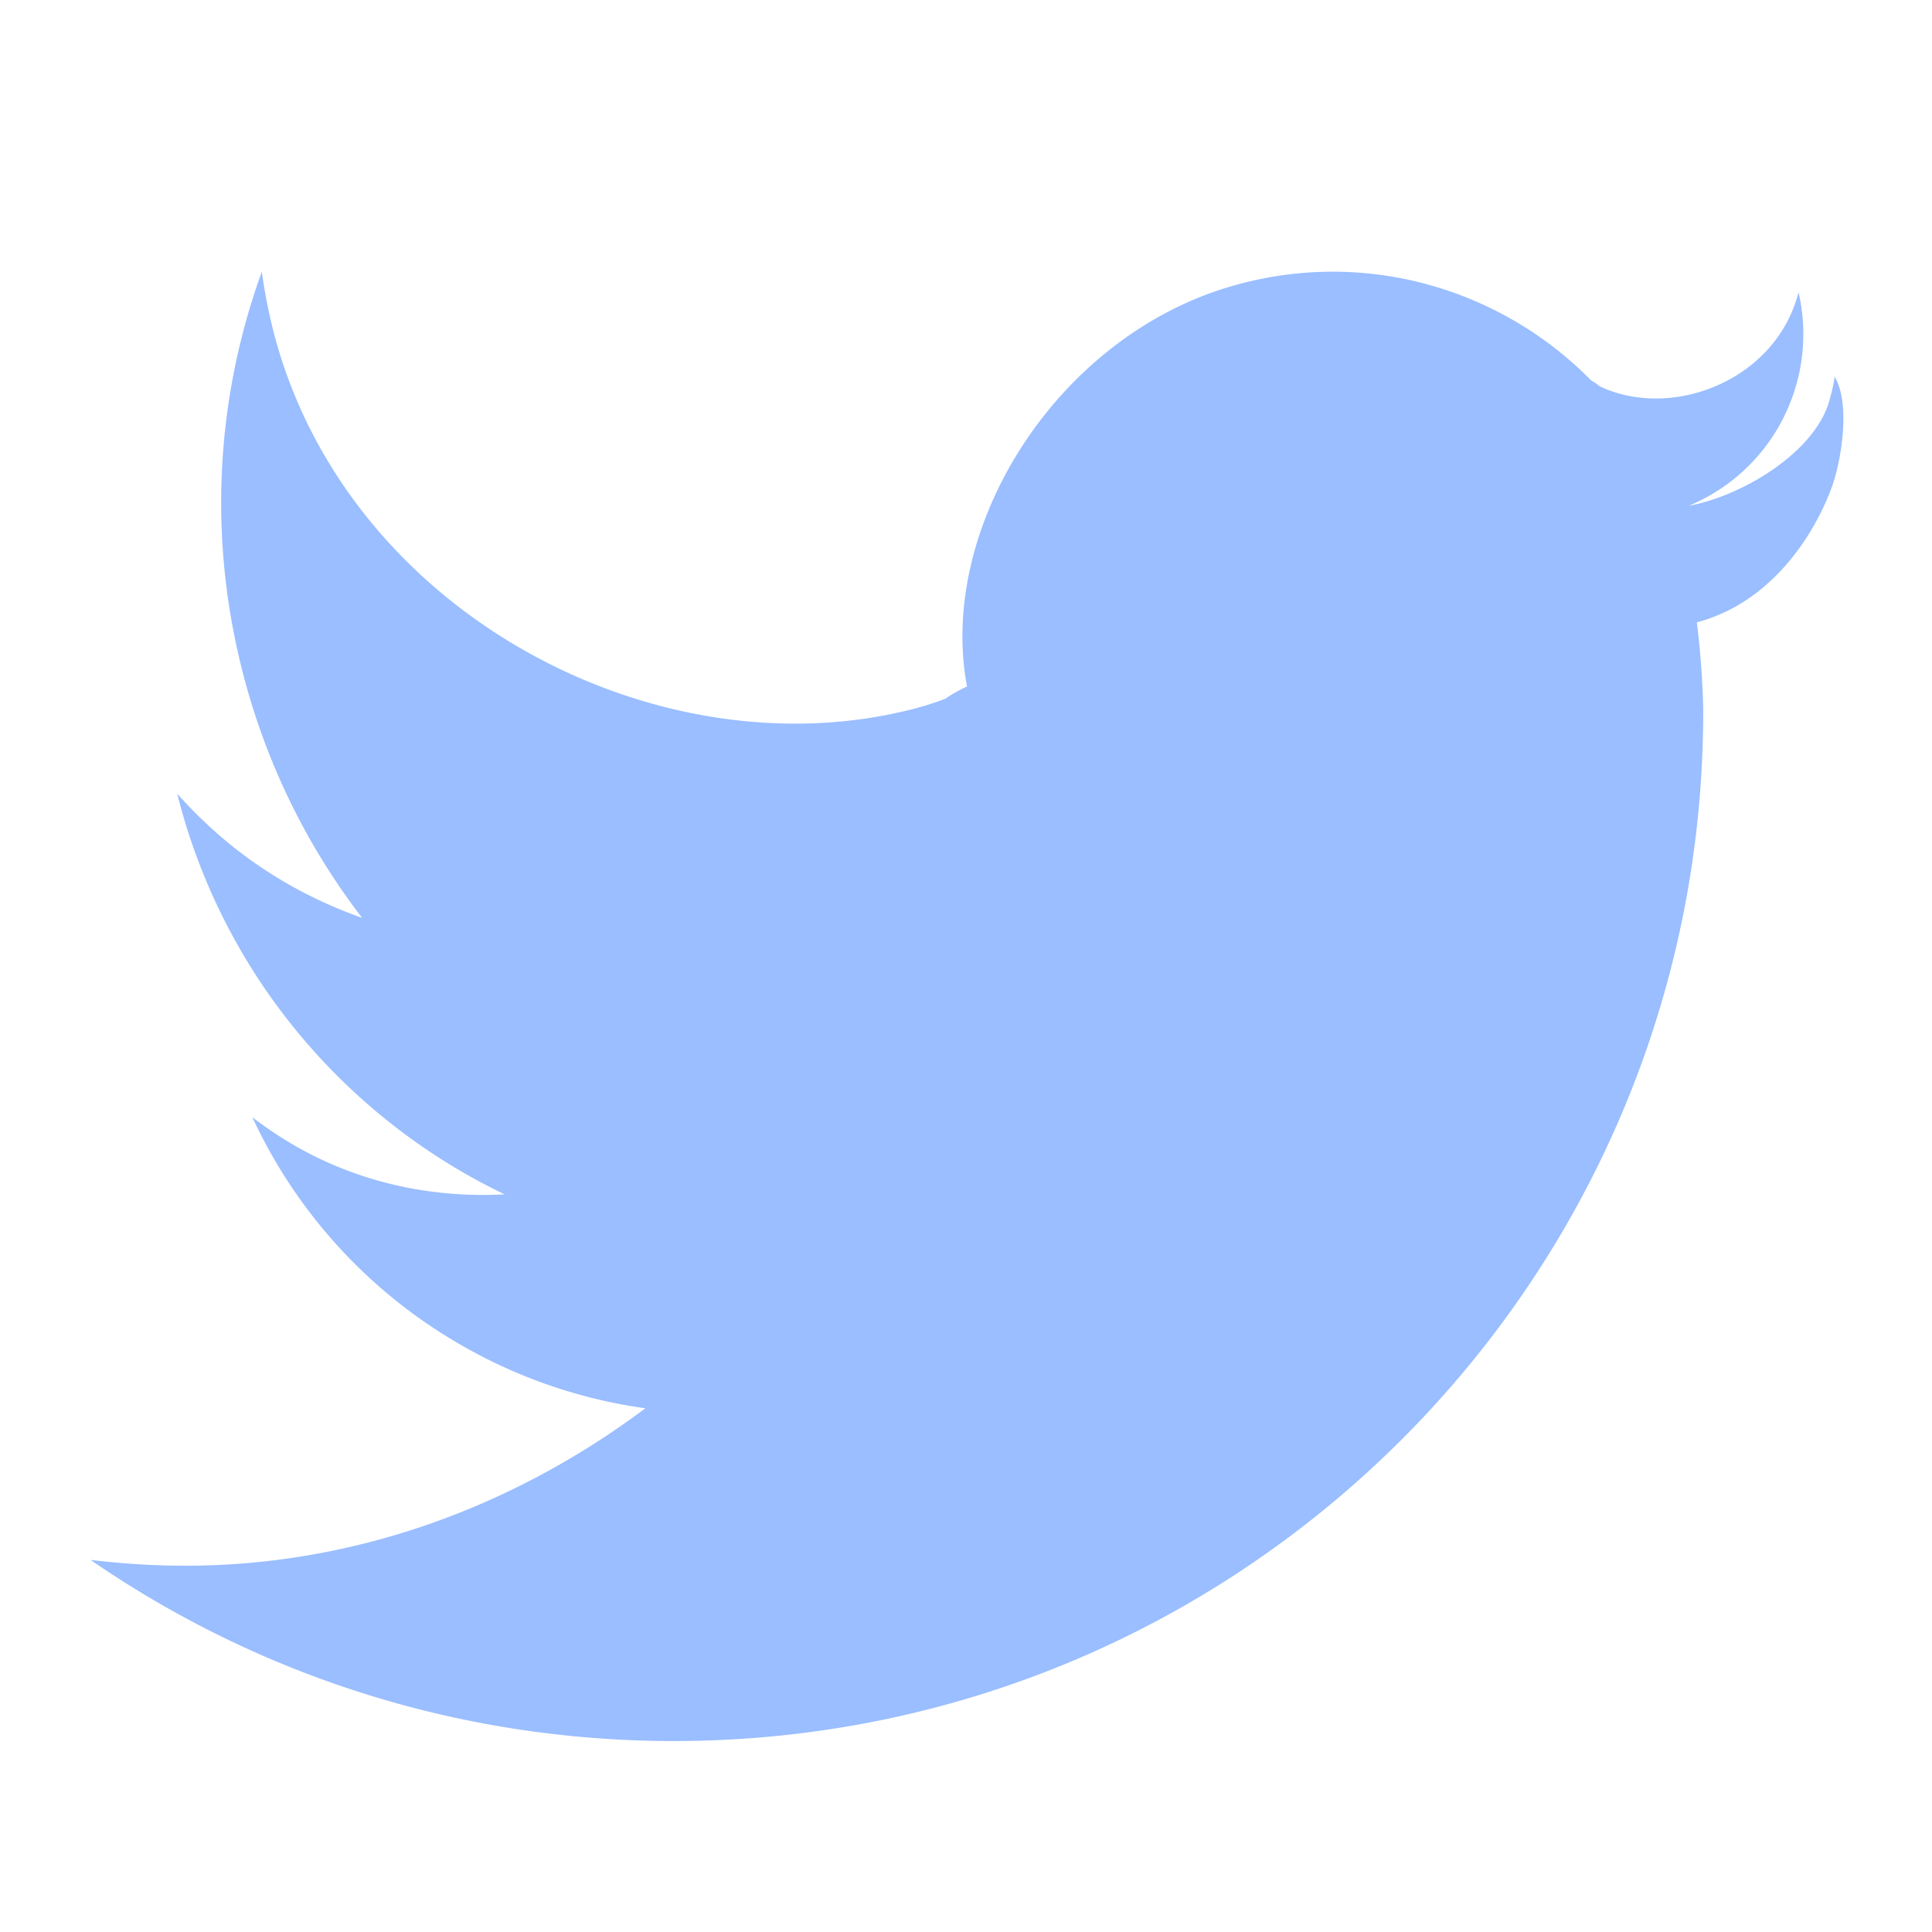 <svg xmlns="http://www.w3.org/2000/svg" width="192" height="192" fill="none"><path fill="#9ABEFF" fill-rule="evenodd" d="M182.307 37.407c.03.494-.512 2.491-.685 2.968-1.774 4.87-8.596 8.916-13.766 9.888a.442.442 0 0 1-.034.005c4.456-1.857 8.191-5.435 10.1-10.283a18.407 18.407 0 0 0 .814-10.94 14.26 14.26 0 0 1-.526 1.618c-2.889 7.332-11.81 10.684-18.506 8.045-.409-.16-.782-.355-.782-.355a4.505 4.505 0 0 0-.793-.543c-9.077-9.25-22.852-13.272-36.115-9.258-17.201 5.207-28.852 23.981-25.915 39.67a16.19 16.19 0 0 0-2.202 1.242s-1.437.546-2.993.953c-25.472 6.652-56.399-9.42-63.683-37.307A52.857 52.857 0 0 1 26.02 27c-4.507 12.437-5.425 26.32-1.83 40.087 2.36 9.034 6.44 17.164 11.795 24.129-5.185-1.826-10.094-4.598-14.421-8.406a47.196 47.196 0 0 1-3.955-3.935c2.887 11.496 9.164 22.266 18.735 30.688a60.6 60.6 0 0 0 13.803 9.131c-7.233.383-14.61-1.151-21.195-5.044a39.415 39.415 0 0 1-3.873-2.621 50.562 50.562 0 0 0 20.229 22.338 50.646 50.646 0 0 0 18.824 6.588C51.228 149.619 35.445 155.6 18.4 155.6c-3.183 0-6.315-.21-9.4-.577 16.476 11.349 36.44 17.999 57.958 17.999 56.502 0 102.306-45.804 102.306-102.305 0 0-.005-3.791-.633-8.869 7.648-2.026 11.842-9.083 13.432-13.494.891-2.47 1.899-8.221.244-10.947Z" clip-rule="evenodd"/></svg>